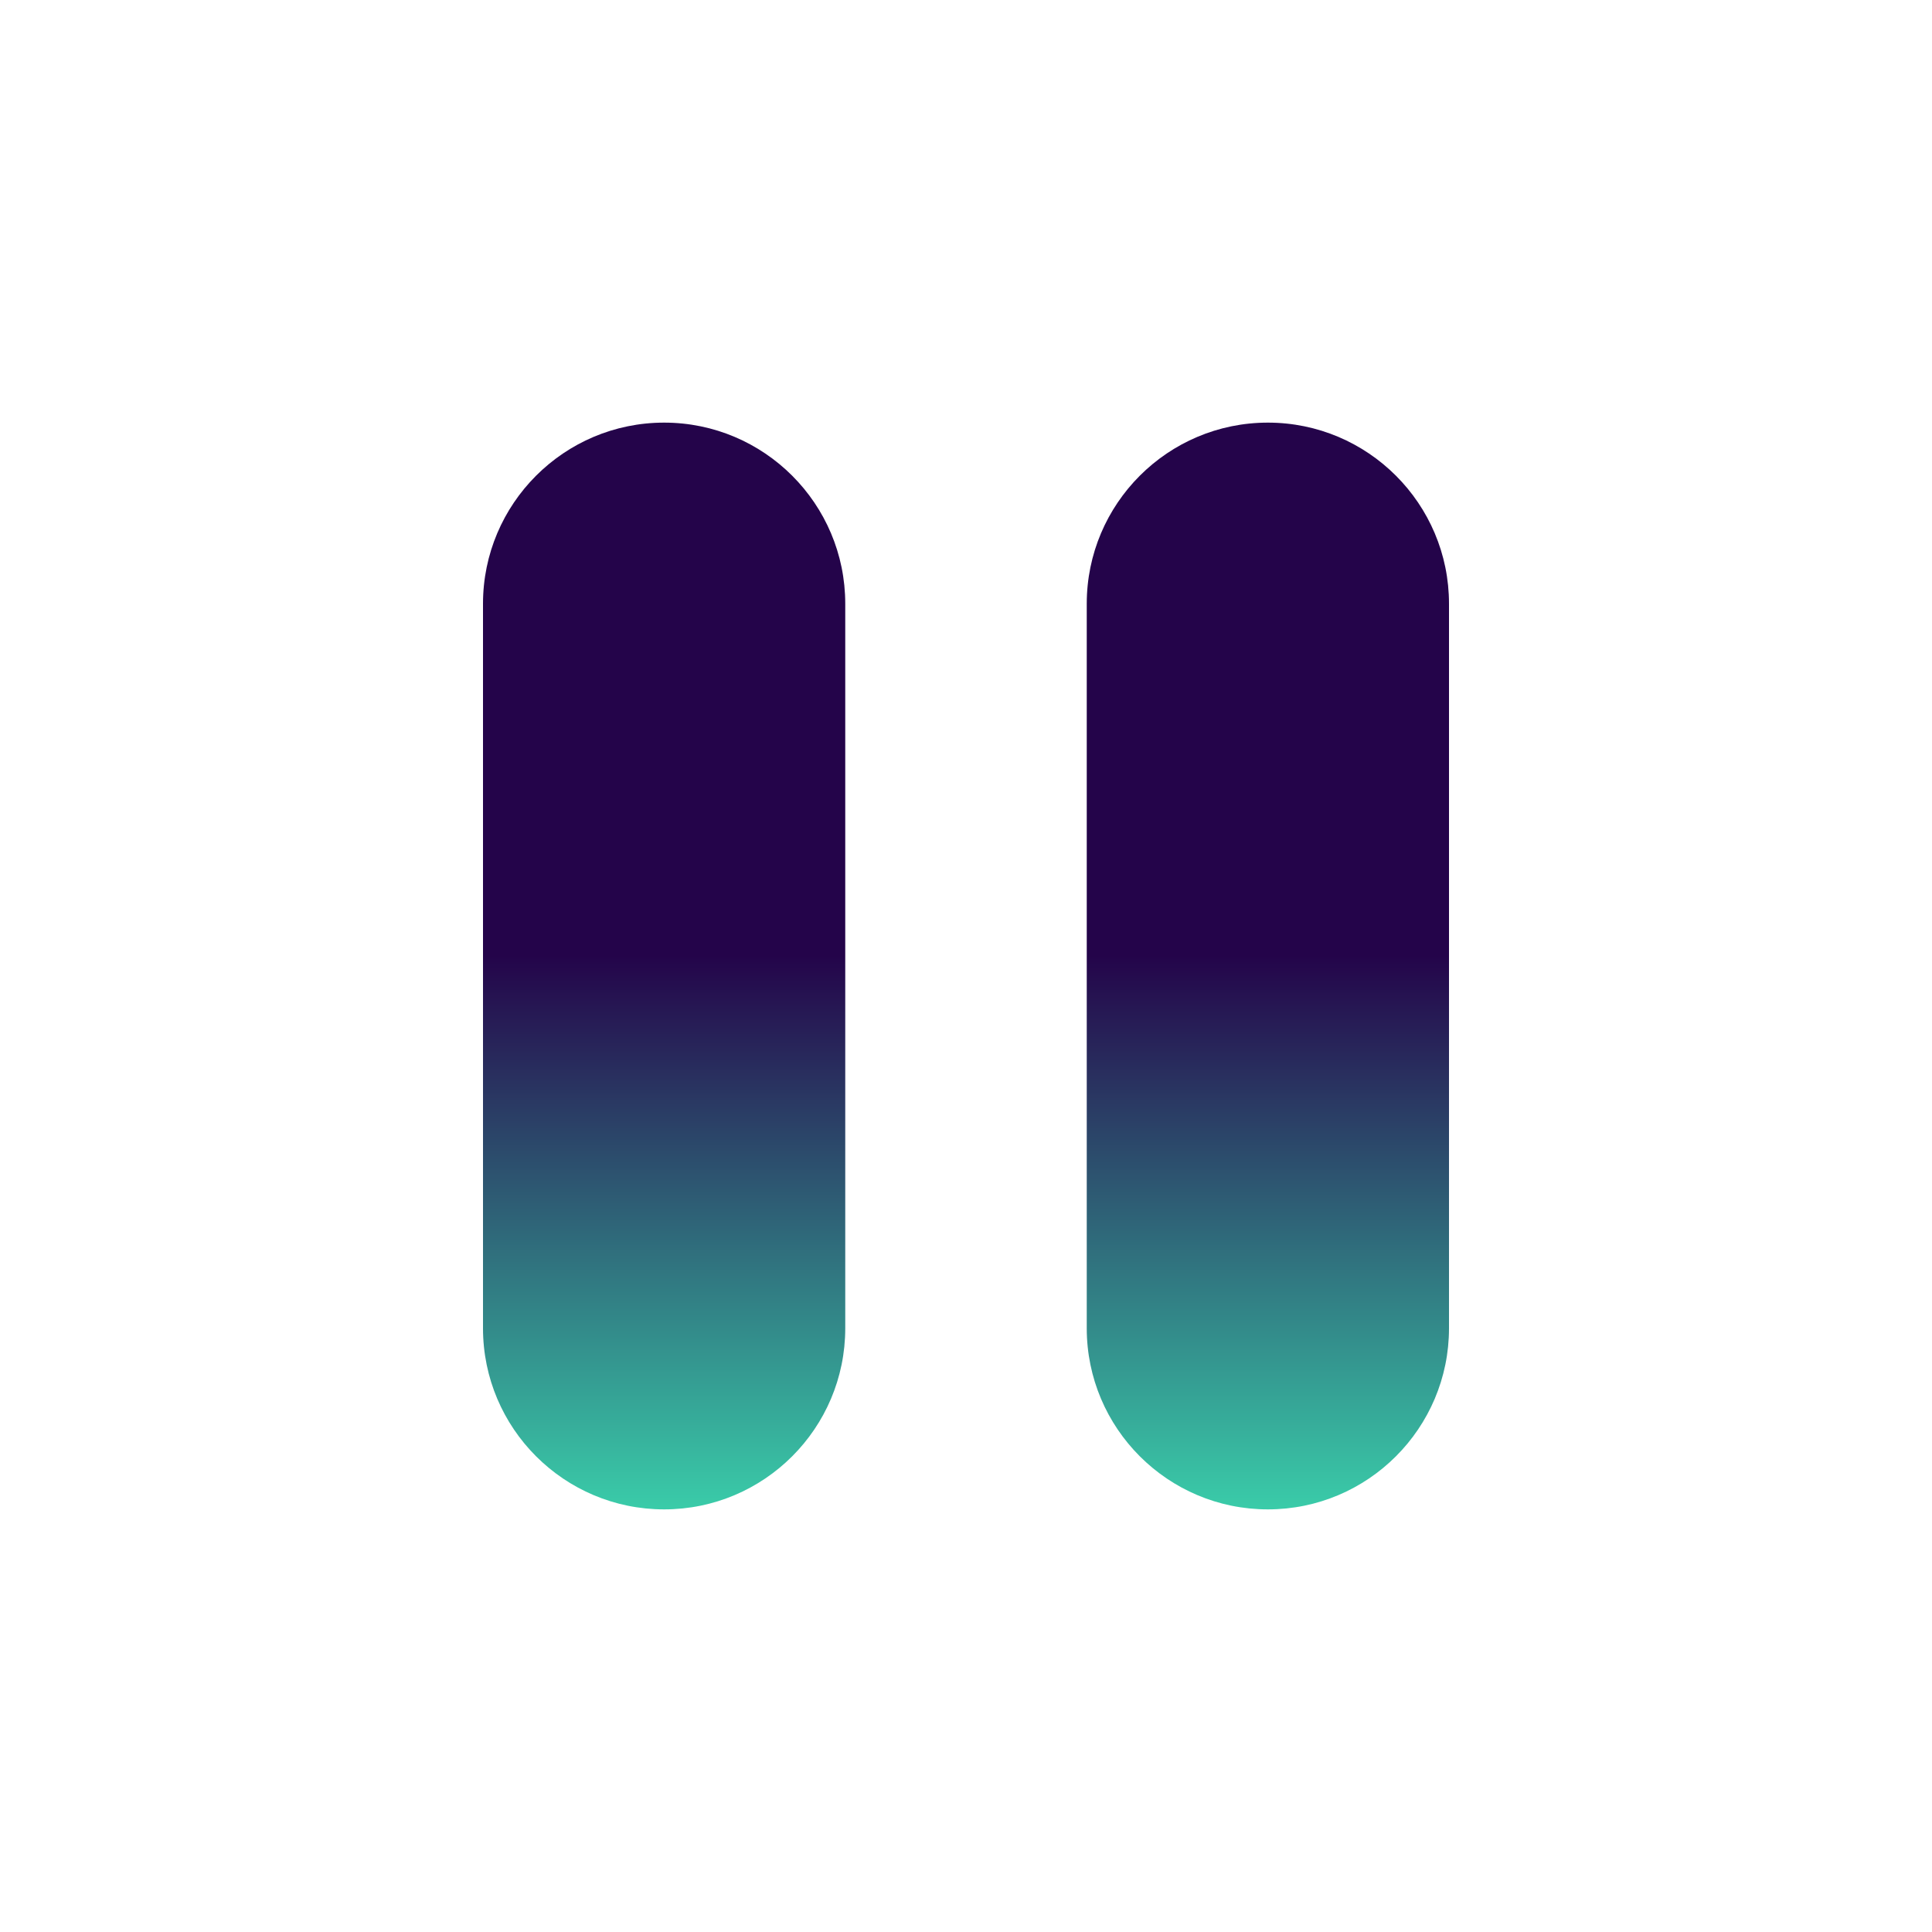 <svg width="50" height="50" viewBox="0 0 16 16" fill="none" xmlns="http://www.w3.org/2000/svg">
<path d="M5.5 3.5C6.328 3.5 7 4.172 7 5V11C7 11.828 6.328 12.5 5.5 12.5C4.672 12.5 4 11.828 4 11V5C4 4.172 4.672 3.5 5.5 3.5Z" fill="url(#paint0_linear_1287_5915)"/>
<path d="M10.5 3.5C11.328 3.5 12 4.172 12 5V11C12 11.828 11.328 12.5 10.5 12.5C9.672 12.5 9 11.828 9 11V5C9 4.172 9.672 3.5 10.5 3.5Z" fill="url(#paint1_linear_1287_5915)"/>
<defs>
<linearGradient id="paint0_linear_1287_5915" x1="8" y1="3.5" x2="8" y2="12.5" gradientUnits="userSpaceOnUse">
<stop offset="0.49" stop-color="#24044A"/>
<stop offset="1" stop-color="#3ACCA9"/>
<stop offset="1" stop-opacity="0"/>
</linearGradient>
<linearGradient id="paint1_linear_1287_5915" x1="8" y1="3.5" x2="8" y2="12.5" gradientUnits="userSpaceOnUse">
<stop offset="0.49" stop-color="#24044A"/>
<stop offset="1" stop-color="#3ACCA9"/>
<stop offset="1" stop-opacity="0"/>
</linearGradient>
</defs>
</svg>

